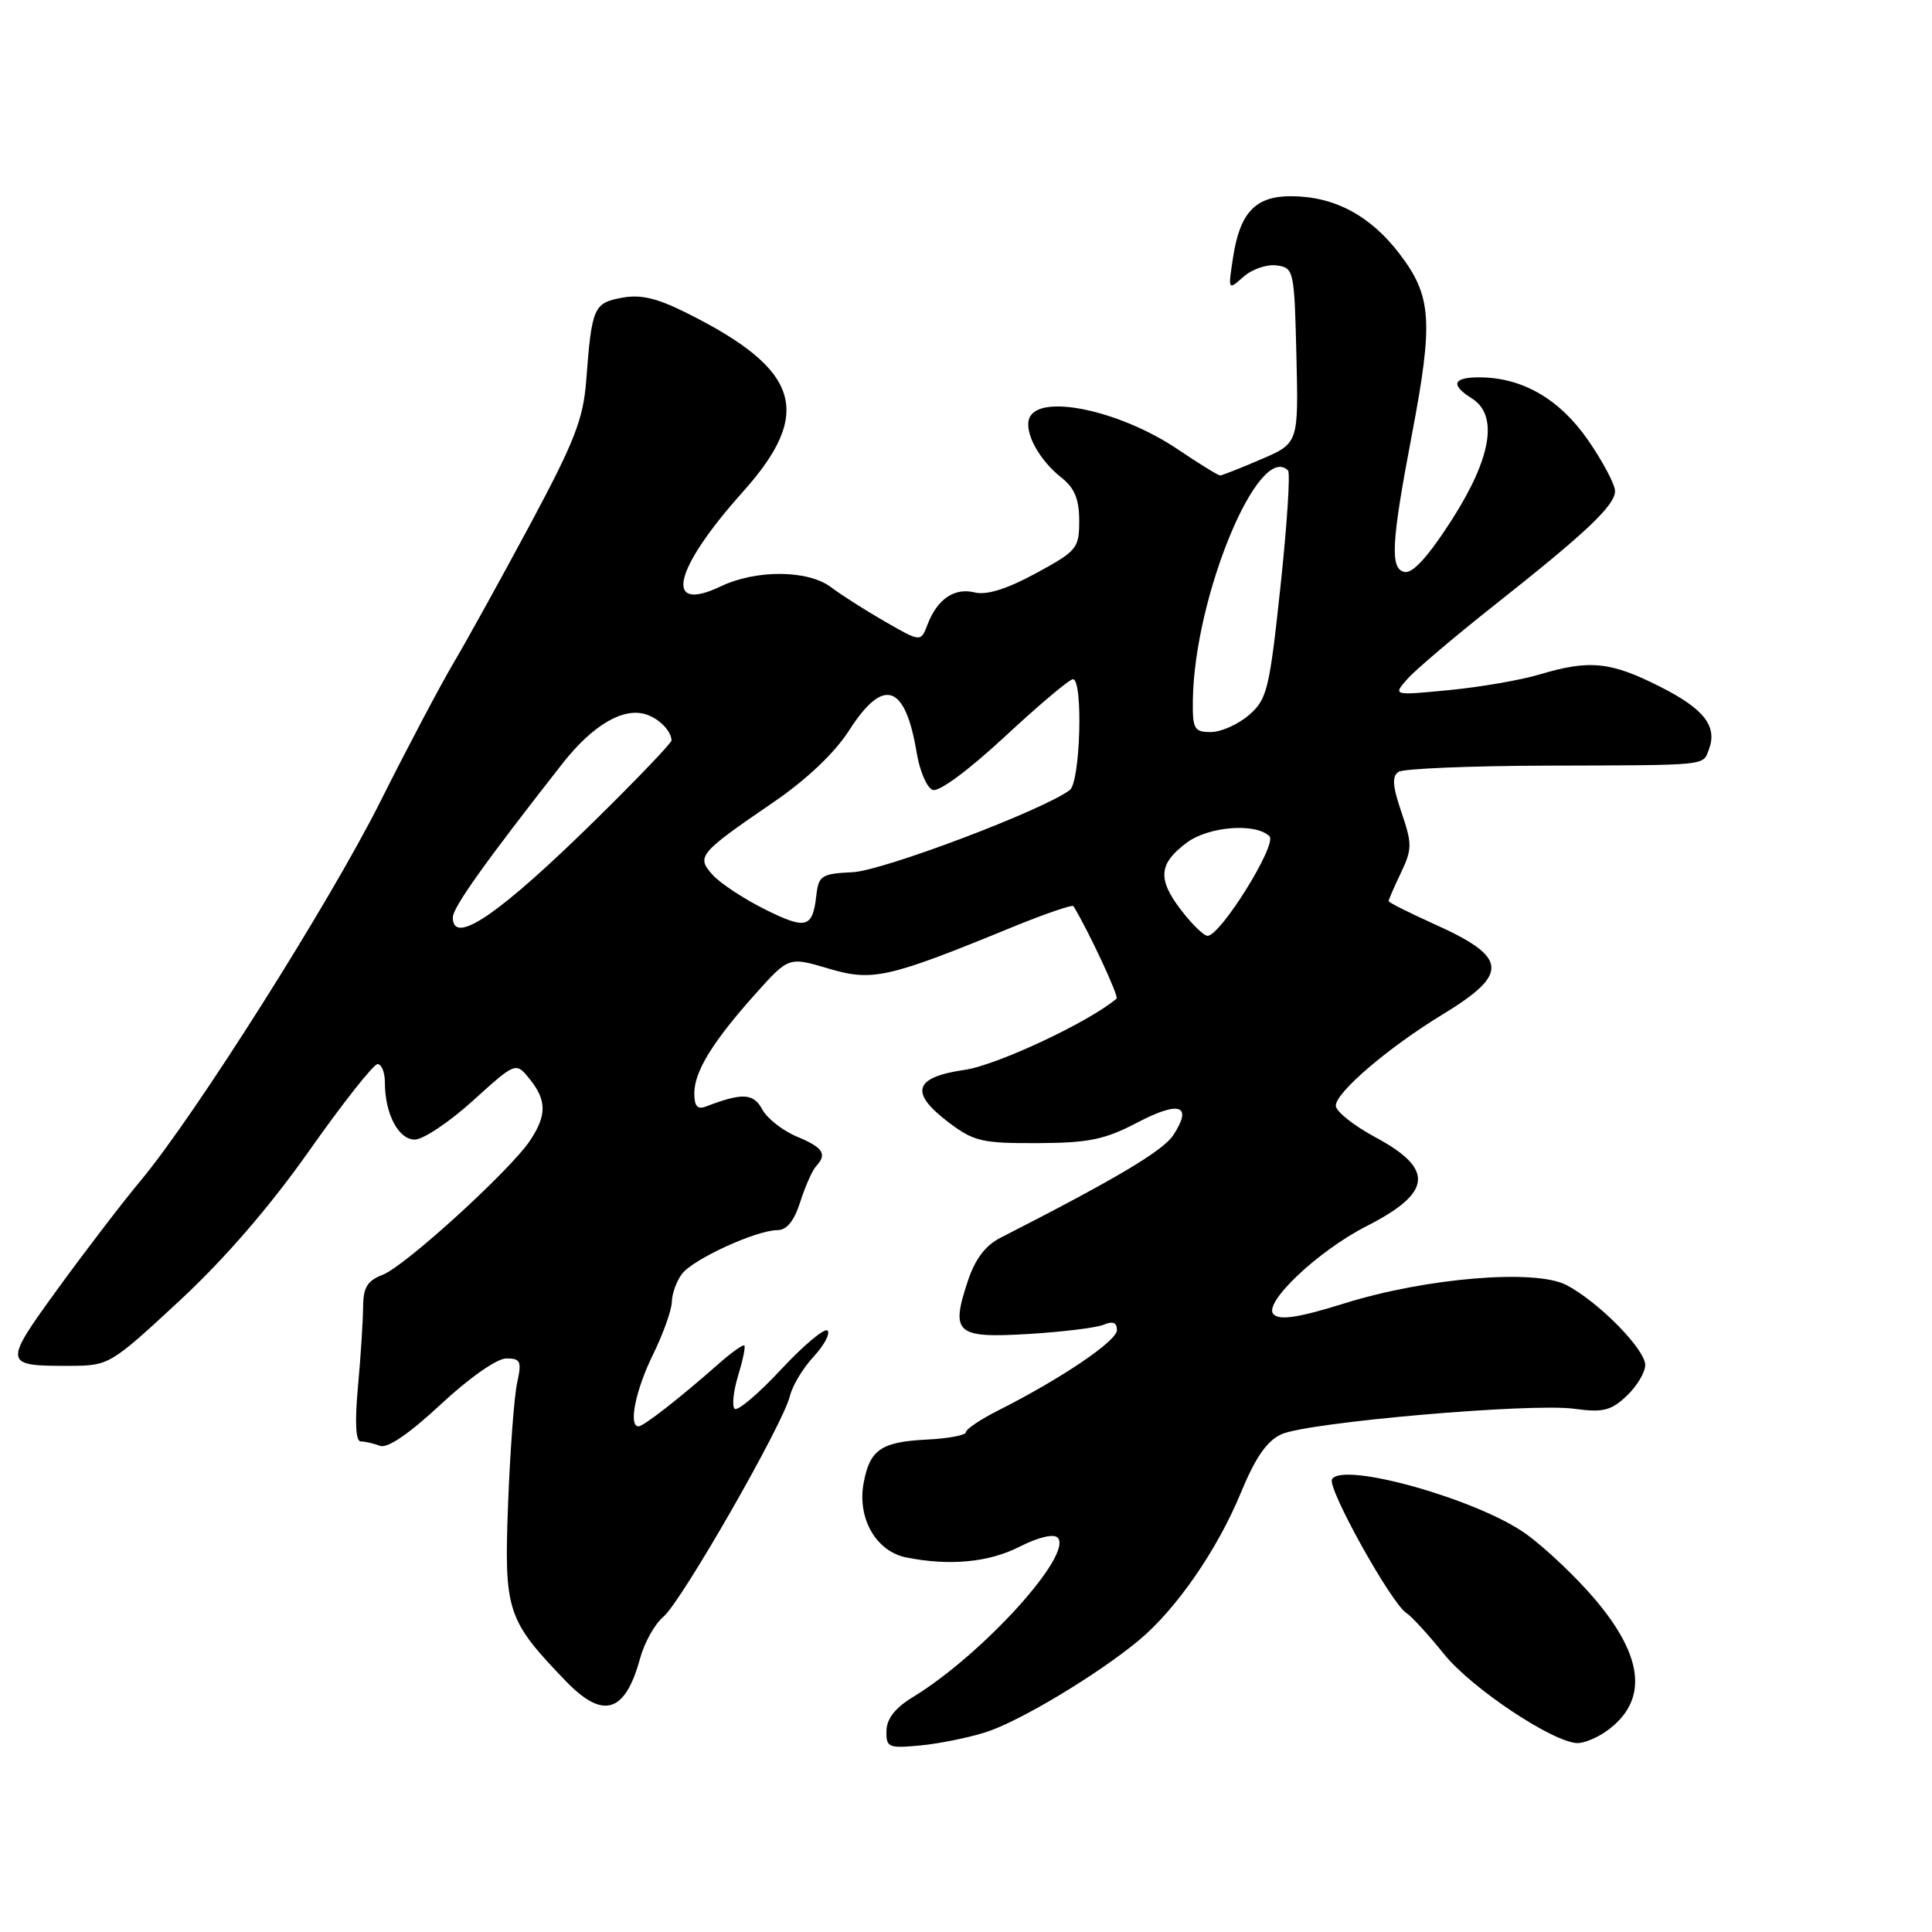 <?xml version="1.0" encoding="UTF-8" standalone="no"?>
<!DOCTYPE svg PUBLIC "-//W3C//DTD SVG 1.1//EN" "http://www.w3.org/Graphics/SVG/1.1/DTD/svg11.dtd" >
<svg xmlns="http://www.w3.org/2000/svg" xmlns:xlink="http://www.w3.org/1999/xlink" version="1.1" viewBox="0 0 256 256">
 <g >
 <path fill="currentColor"
d=" M 130.64 229.52 C 135.11 228.09 145.41 221.91 150.87 217.38 C 155.82 213.28 161.27 205.41 164.38 197.89 C 166.34 193.13 167.86 190.93 169.79 190.05 C 173.29 188.46 202.84 185.88 208.60 186.67 C 212.39 187.19 213.45 186.93 215.54 184.97 C 216.89 183.69 218.00 181.85 218.00 180.87 C 218.00 178.78 211.77 172.46 207.55 170.27 C 203.42 168.13 189.03 169.31 178.19 172.69 C 172.05 174.60 169.58 174.98 168.75 174.15 C 167.30 172.70 174.62 165.76 181.06 162.48 C 189.80 158.03 190.11 154.91 182.24 150.69 C 179.36 149.14 177.00 147.26 177.00 146.51 C 177.00 144.75 183.98 138.78 191.15 134.42 C 200.08 128.98 199.86 126.84 189.88 122.37 C 186.65 120.91 184.00 119.58 184.00 119.40 C 184.00 119.22 184.73 117.53 185.63 115.65 C 187.12 112.52 187.13 111.83 185.70 107.63 C 184.51 104.15 184.42 102.85 185.32 102.27 C 185.97 101.85 194.82 101.48 205.00 101.45 C 226.49 101.39 225.60 101.48 226.42 99.36 C 227.61 96.25 225.83 93.94 219.95 90.98 C 213.40 87.67 210.61 87.39 204.00 89.37 C 201.53 90.11 196.13 91.05 192.02 91.44 C 184.54 92.17 184.54 92.17 186.52 89.93 C 187.61 88.71 192.78 84.33 198.00 80.20 C 210.24 70.53 214.00 66.97 214.00 65.06 C 214.00 64.21 212.40 61.19 210.44 58.34 C 206.66 52.87 201.70 50.00 195.98 50.00 C 192.52 50.00 192.17 51.00 195.00 52.77 C 198.57 55.00 197.65 60.62 192.38 68.87 C 189.29 73.69 187.21 76.00 186.13 75.79 C 184.16 75.41 184.34 71.98 187.10 57.50 C 189.94 42.55 189.71 39.22 185.45 33.64 C 181.55 28.53 176.77 26.00 171.03 26.00 C 166.36 26.00 164.31 28.16 163.40 34.03 C 162.71 38.49 162.71 38.50 164.77 36.67 C 165.91 35.66 167.88 34.99 169.17 35.17 C 171.44 35.49 171.51 35.80 171.78 47.11 C 172.06 58.73 172.06 58.73 167.10 60.86 C 164.36 62.04 161.92 63.00 161.67 63.00 C 161.41 63.00 158.88 61.44 156.05 59.53 C 148.33 54.34 137.66 52.11 136.39 55.42 C 135.68 57.26 137.69 60.97 140.66 63.30 C 142.39 64.67 143.00 66.15 143.00 69.00 C 143.00 72.66 142.72 73.00 137.25 75.97 C 133.40 78.06 130.73 78.89 129.15 78.50 C 126.47 77.83 124.19 79.38 122.90 82.76 C 122.01 85.09 122.01 85.09 117.26 82.36 C 114.64 80.85 111.43 78.81 110.12 77.81 C 107.08 75.51 100.23 75.45 95.52 77.69 C 87.86 81.34 89.23 75.45 98.41 65.20 C 107.81 54.71 106.06 49.01 91.11 41.53 C 87.05 39.49 84.90 38.98 82.37 39.46 C 78.65 40.16 78.41 40.73 77.67 50.50 C 77.28 55.56 76.11 58.54 70.24 69.50 C 66.40 76.65 61.81 84.96 60.03 87.96 C 58.26 90.97 53.92 99.18 50.39 106.23 C 43.68 119.60 25.78 147.91 18.59 156.50 C 16.29 159.25 11.41 165.62 7.74 170.66 C 0.35 180.83 0.38 181.01 9.33 180.98 C 14.42 180.96 14.64 180.84 23.72 172.42 C 29.75 166.83 35.72 159.93 41.00 152.44 C 45.43 146.15 49.50 141.00 50.03 141.00 C 50.56 141.00 51.00 142.10 51.00 143.43 C 51.00 147.58 52.79 151.00 54.96 151.00 C 56.07 151.00 59.54 148.68 62.66 145.85 C 68.34 140.71 68.34 140.71 70.17 142.96 C 72.45 145.78 72.47 147.77 70.24 151.12 C 67.62 155.07 53.63 167.81 50.70 168.92 C 48.67 169.70 48.13 170.59 48.11 173.20 C 48.10 175.01 47.80 179.76 47.43 183.75 C 47.00 188.49 47.13 191.00 47.81 191.00 C 48.37 191.00 49.52 191.26 50.35 191.58 C 51.33 191.96 54.22 189.98 58.41 186.08 C 62.18 182.57 65.85 180.00 67.09 180.00 C 68.98 180.00 69.15 180.37 68.52 183.25 C 68.13 185.04 67.59 192.27 67.32 199.33 C 66.79 213.52 67.15 214.63 74.97 222.75 C 79.92 227.89 82.84 227.00 84.82 219.72 C 85.39 217.64 86.78 215.16 87.91 214.22 C 90.29 212.23 103.77 188.71 104.66 185.00 C 104.99 183.62 106.40 181.27 107.81 179.76 C 109.21 178.25 110.04 176.70 109.65 176.31 C 109.26 175.93 106.48 178.25 103.48 181.48 C 100.47 184.71 97.71 187.04 97.34 186.67 C 96.97 186.30 97.18 184.33 97.80 182.30 C 98.42 180.27 98.80 178.46 98.63 178.29 C 98.45 178.12 96.91 179.22 95.19 180.74 C 90.09 185.24 85.27 189.00 84.61 189.00 C 83.24 189.00 84.21 184.20 86.52 179.50 C 87.87 176.75 89.00 173.60 89.02 172.50 C 89.05 171.40 89.65 169.73 90.37 168.79 C 91.85 166.84 100.23 163.00 103.01 163.00 C 104.25 163.00 105.23 161.79 106.04 159.25 C 106.70 157.19 107.64 155.07 108.12 154.55 C 109.64 152.91 109.10 152.07 105.58 150.60 C 103.70 149.81 101.64 148.19 101.00 147.00 C 99.85 144.85 98.37 144.77 93.59 146.60 C 92.41 147.06 92.00 146.60 92.00 144.86 C 92.01 141.96 94.45 138.00 100.15 131.64 C 104.51 126.78 104.51 126.78 109.75 128.33 C 115.62 130.08 117.61 129.63 134.24 122.81 C 138.50 121.07 142.10 119.84 142.24 120.07 C 144.24 123.36 148.29 132.03 147.95 132.32 C 144.37 135.39 132.11 141.14 127.84 141.76 C 121.12 142.73 120.47 144.74 125.62 148.66 C 129.03 151.25 130.08 151.50 137.46 151.47 C 144.29 151.44 146.38 151.01 150.73 148.73 C 156.32 145.81 158.07 146.43 155.47 150.41 C 154.10 152.50 147.76 156.26 132.59 164.00 C 130.56 165.03 129.20 166.84 128.23 169.78 C 125.94 176.69 126.68 177.33 136.27 176.76 C 140.79 176.49 145.29 175.93 146.25 175.53 C 147.46 175.02 148.00 175.24 148.00 176.25 C 148.00 177.69 140.62 182.68 132.25 186.90 C 129.91 188.08 128.00 189.37 127.99 189.77 C 127.99 190.17 125.67 190.61 122.84 190.75 C 116.77 191.05 115.26 192.07 114.44 196.48 C 113.56 201.17 116.07 205.56 120.08 206.37 C 125.86 207.52 131.03 207.03 135.16 204.92 C 137.55 203.70 139.61 203.21 140.13 203.73 C 142.30 205.90 130.16 219.28 120.92 224.90 C 118.62 226.30 117.49 227.75 117.46 229.34 C 117.41 231.55 117.71 231.68 121.96 231.28 C 124.46 231.04 128.36 230.25 130.64 229.52 Z  M 212.77 229.45 C 218.42 225.49 217.93 219.64 211.27 211.83 C 208.78 208.90 204.68 205.03 202.17 203.23 C 195.79 198.67 177.96 193.65 176.50 196.00 C 175.81 197.12 184.36 212.49 186.38 213.76 C 187.04 214.16 189.28 216.62 191.37 219.21 C 195.01 223.72 205.78 230.89 209.03 230.97 C 209.87 230.98 211.55 230.30 212.77 229.45 Z  M 156.47 120.55 C 153.35 116.46 153.53 114.44 157.25 111.66 C 160.15 109.49 166.41 109.01 168.21 110.81 C 169.27 111.87 161.73 124.00 160.01 124.00 C 159.51 124.00 157.92 122.45 156.47 120.55 Z  M 60.00 121.57 C 60.00 120.25 64.17 114.39 74.50 101.21 C 78.60 95.98 82.74 93.60 85.78 94.72 C 87.47 95.34 88.95 96.91 88.98 98.11 C 88.99 98.44 84.55 103.08 79.12 108.43 C 66.20 121.15 60.00 125.40 60.00 121.57 Z  M 101.33 120.48 C 98.55 119.09 95.45 117.05 94.45 115.95 C 92.23 113.49 92.55 113.10 102.50 106.29 C 106.91 103.27 110.61 99.75 112.50 96.80 C 117.08 89.64 119.96 90.61 121.48 99.82 C 121.88 102.20 122.82 104.38 123.58 104.67 C 124.40 104.98 128.34 102.07 133.15 97.60 C 137.65 93.42 141.71 90.00 142.17 90.00 C 143.54 90.00 143.16 103.64 141.75 104.69 C 138.18 107.37 117.01 115.37 113.00 115.57 C 108.85 115.77 108.47 116.01 108.17 118.64 C 107.68 122.99 106.82 123.22 101.33 120.48 Z  M 158.06 92.75 C 158.26 79.04 166.79 58.46 170.67 62.34 C 170.99 62.66 170.54 69.57 169.67 77.71 C 168.20 91.43 167.90 92.66 165.49 94.75 C 164.06 95.99 161.79 97.00 160.44 97.00 C 158.23 97.00 158.01 96.61 158.06 92.75 Z "/>
</g>
</svg>